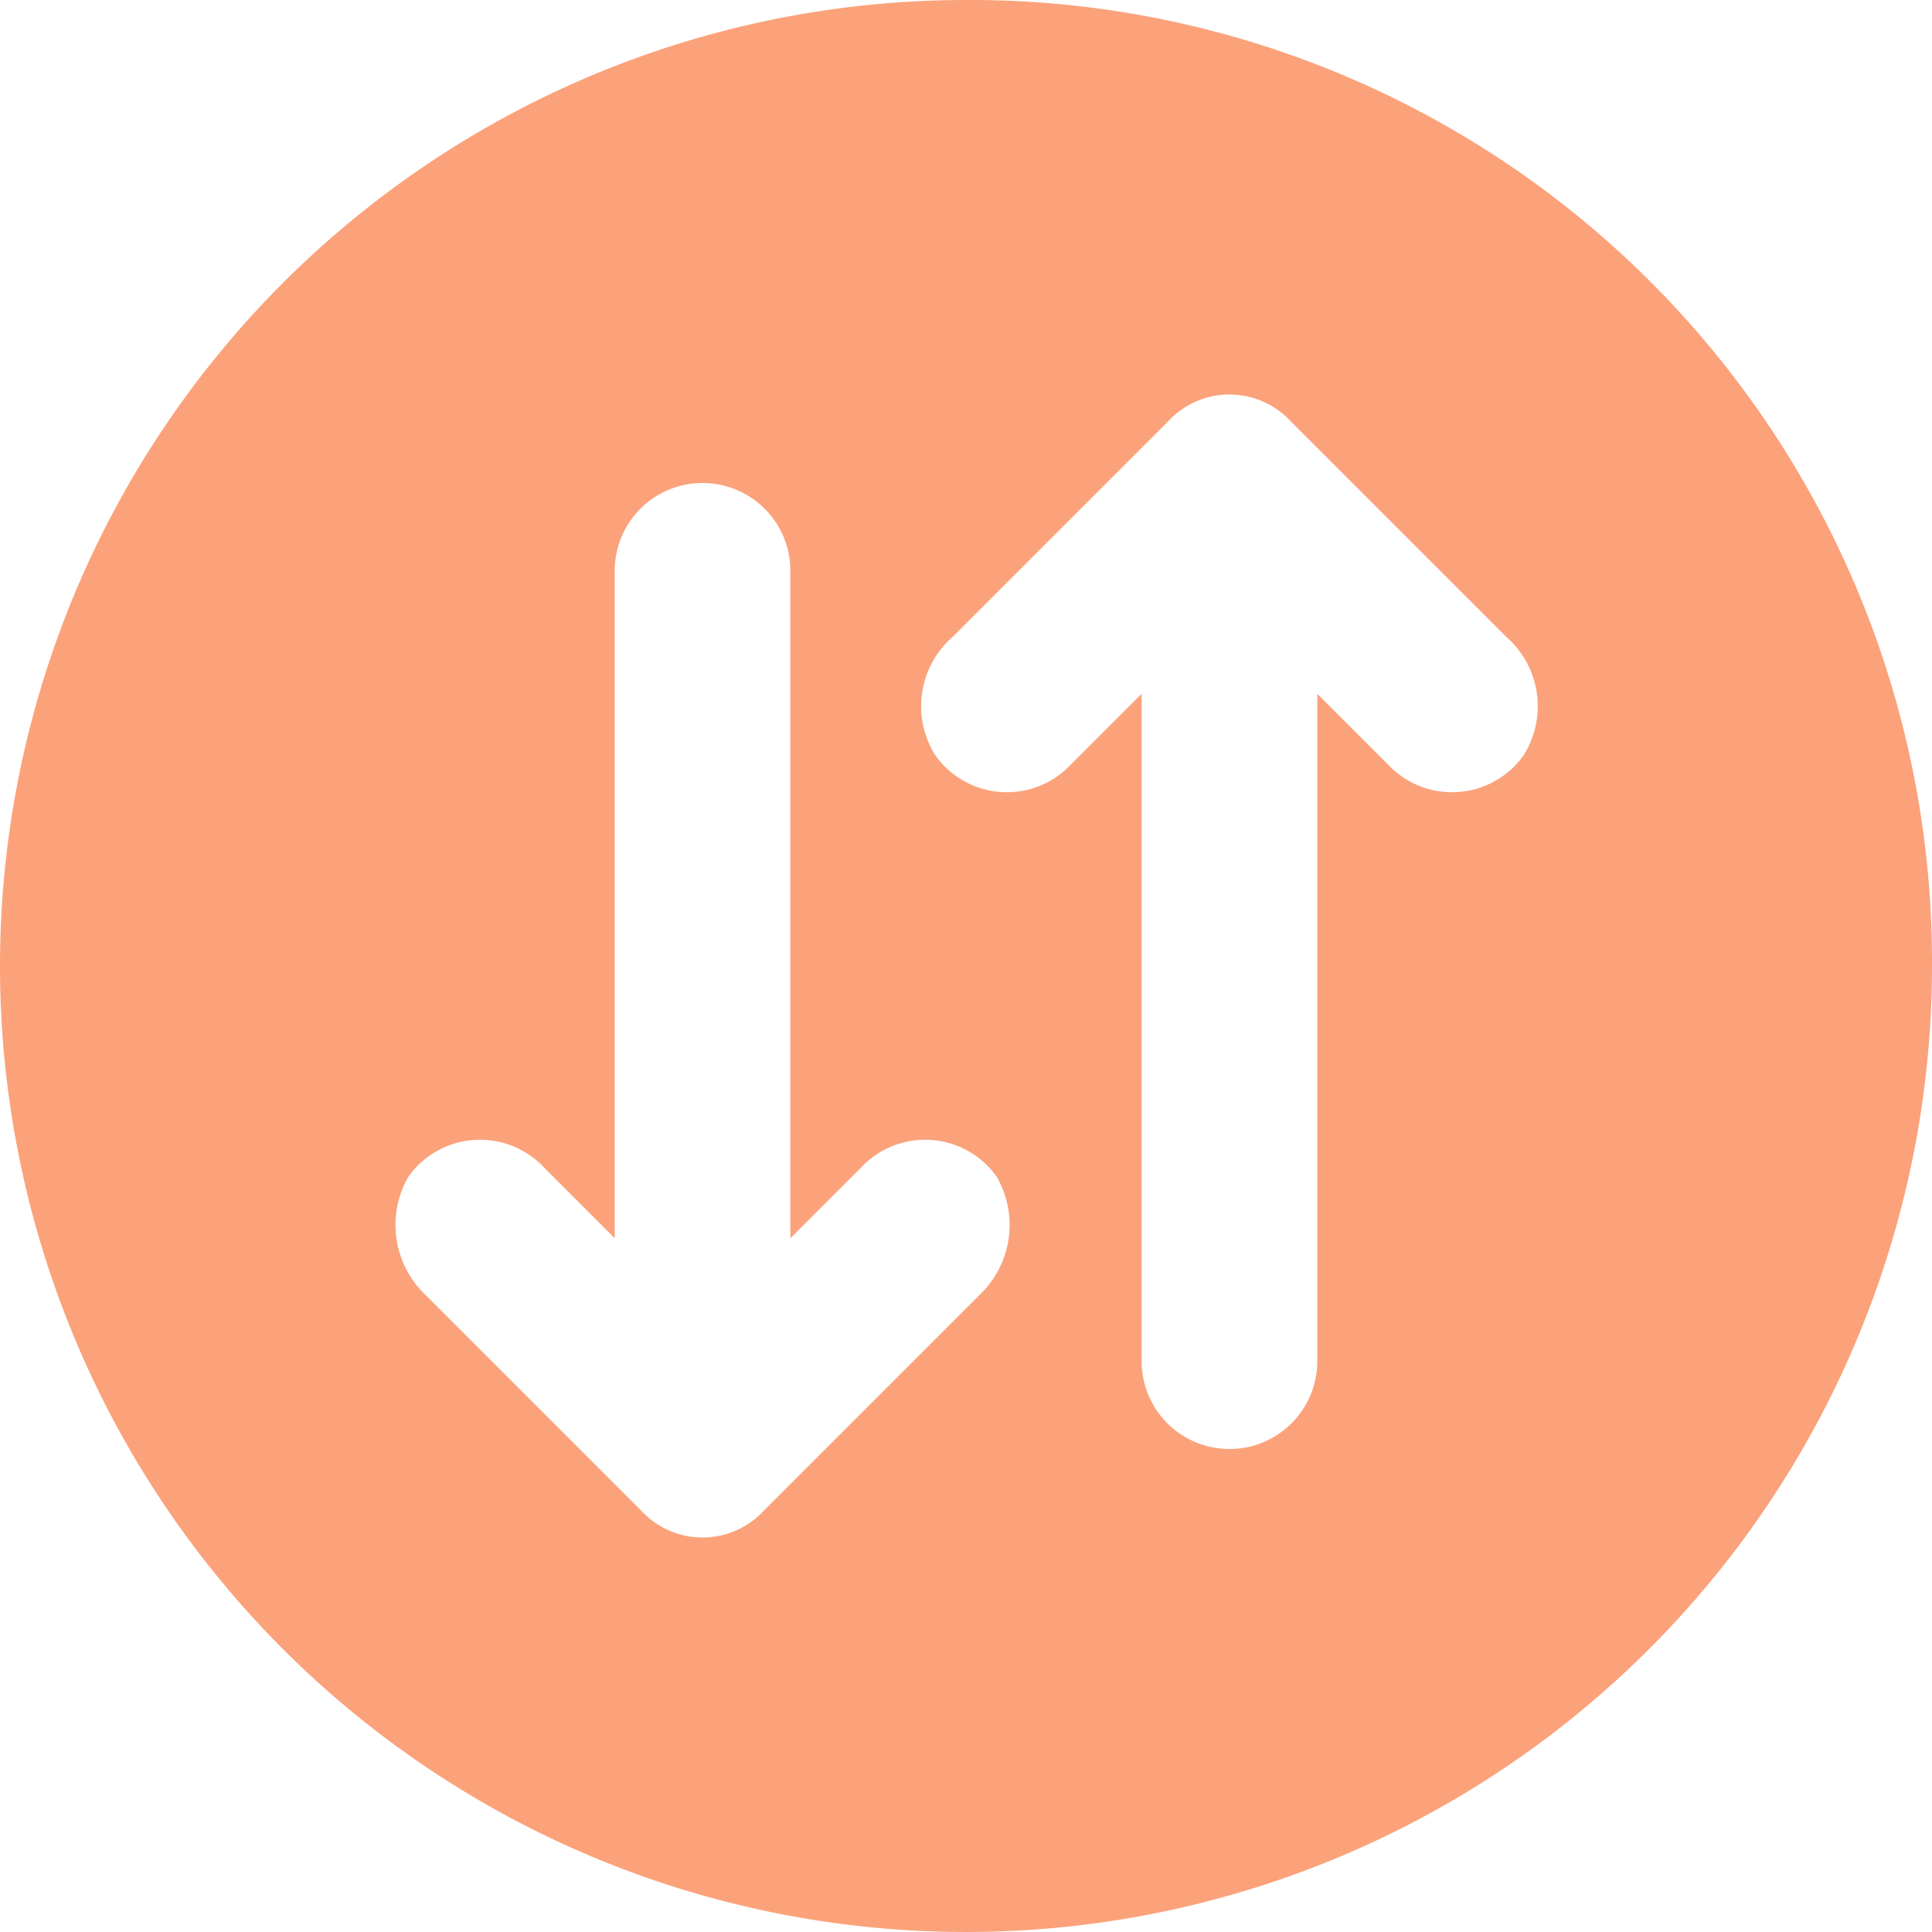 <?xml version="1.0" encoding="UTF-8" standalone="no"?>
<!-- Uploaded to: SVG Repo, www.svgrepo.com, Generator: SVG Repo Mixer Tools -->

<svg
   width="733.337"
   height="733.337"
   viewBox="0 0 44 44"
   version="1.1"
   id="svg1"
   xmlns="http://www.w3.org/2000/svg"
   xmlns:svg="http://www.w3.org/2000/svg">
  <defs
     id="defs1" />
  <title
     id="title1">swap-vertical-circle-solid</title>
  <g
     id="Layer_2"
     data-name="Layer 2"
     transform="translate(-2,-2)">
    <g
       id="icons_Q2"
       data-name="icons Q2"
       style="fill: #FBA27B;fill-opacity:1;stroke:none;stroke-width:0;stroke-dasharray:none">
      <path
         d="M 24,2 A 22,22 0 1 0 46,24 21.9,21.9 0 0 0 24,2 Z m 0.3,29.5 -4.9,4.9 a 1.9,1.9 0 0 1 -2.8,0 l -4.9,-4.9 a 2.2,2.2 0 0 1 -0.4,-2.7 2,2 0 0 1 3.1,-0.2 L 16,30.2 V 15 a 2,2 0 0 1 4,0 v 15.2 l 1.6,-1.6 a 2,2 0 0 1 3.1,0.2 2.2,2.2 0 0 1 -0.4,2.7 z M 36.7,19.2 a 2,2 0 0 1 -3.1,0.2 L 32,17.8 V 33 a 2,2 0 0 1 -4,0 V 17.8 l -1.6,1.6 a 2,2 0 0 1 -3.1,-0.2 2.1,2.1 0 0 1 0.4,-2.7 l 4.9,-4.9 a 1.9,1.9 0 0 1 2.8,0 l 4.9,4.9 a 2.1,2.1 0 0 1 0.4,2.7 z"
         id="path1"
         style="fill: #FBA27B;fill-opacity:1;stroke:none;stroke-width:0;stroke-dasharray:none" />
    </g>
  </g>
</svg>
